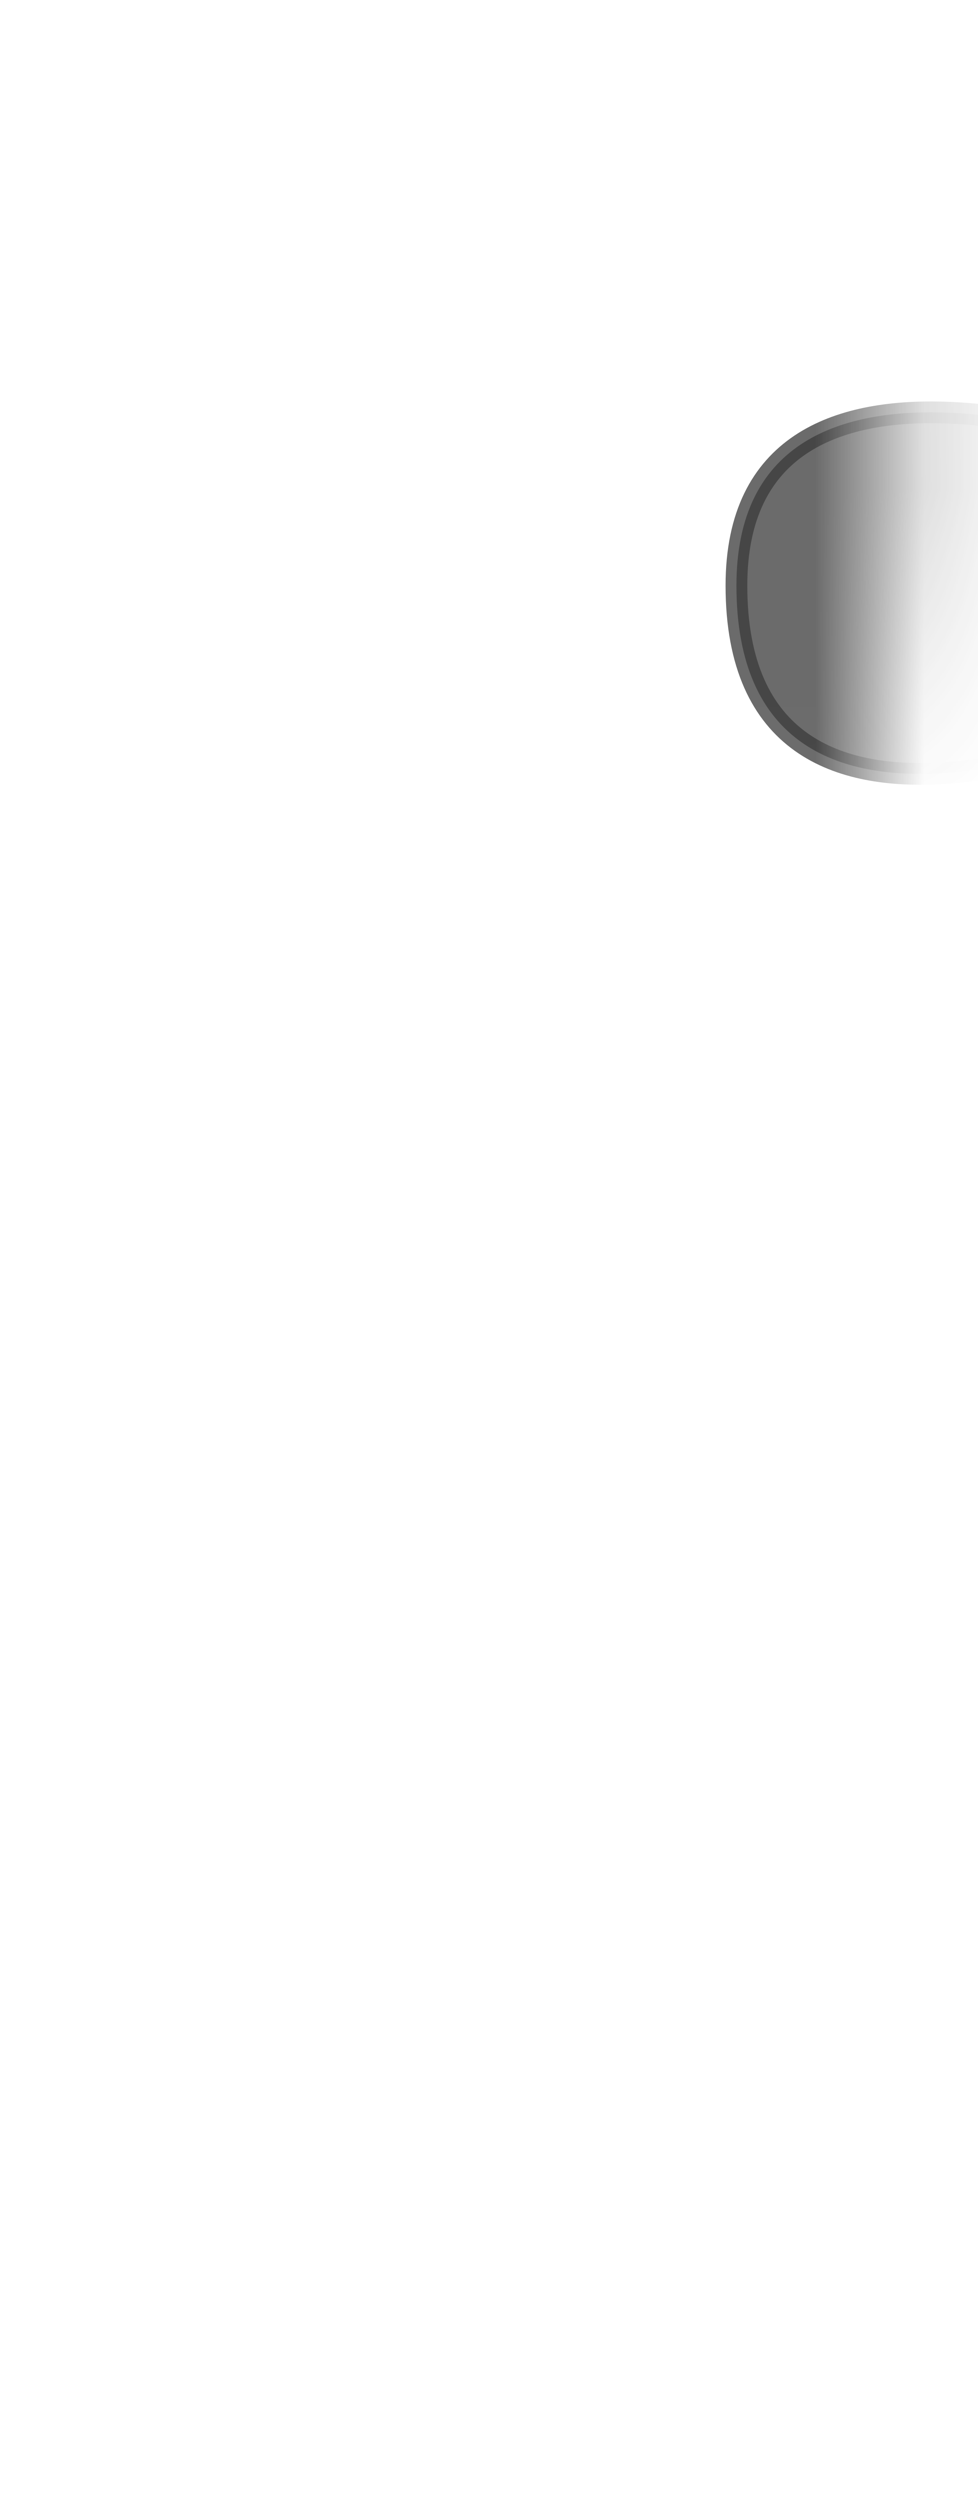 <svg width="9" height="23" viewBox="0 0 9 23" fill="none" xmlns="http://www.w3.org/2000/svg">
<mask id="mask0_230_497" style="mask-type:luminance" maskUnits="userSpaceOnUse" x="0" y="0" width="9" height="11">
<path d="M7.926 8.577C7.676 9.987 6.576 9.557 6.036 10.277C5.496 10.997 4.356 11.117 3.636 10.277C2.916 9.437 1.536 9.217 1.416 7.857C1.296 6.497 0.456 1.427 1.416 0.757C2.376 0.097 7.346 -0.253 7.916 0.757C8.486 1.767 8.206 6.937 7.916 8.577H7.926Z" fill="white"/>
</mask>
<g mask="url(#mask0_230_497)">
<path opacity="0.75" d="M10.577 6.627C10.577 6.627 6.777 8.337 6.777 5.387C6.777 2.767 10.547 4.167 10.547 4.167L10.577 6.627Z" fill="#3A3A3A" stroke="#3A3A3A" stroke-width="0.2" stroke-linecap="round" stroke-linejoin="round"/>
</g>
</svg>
